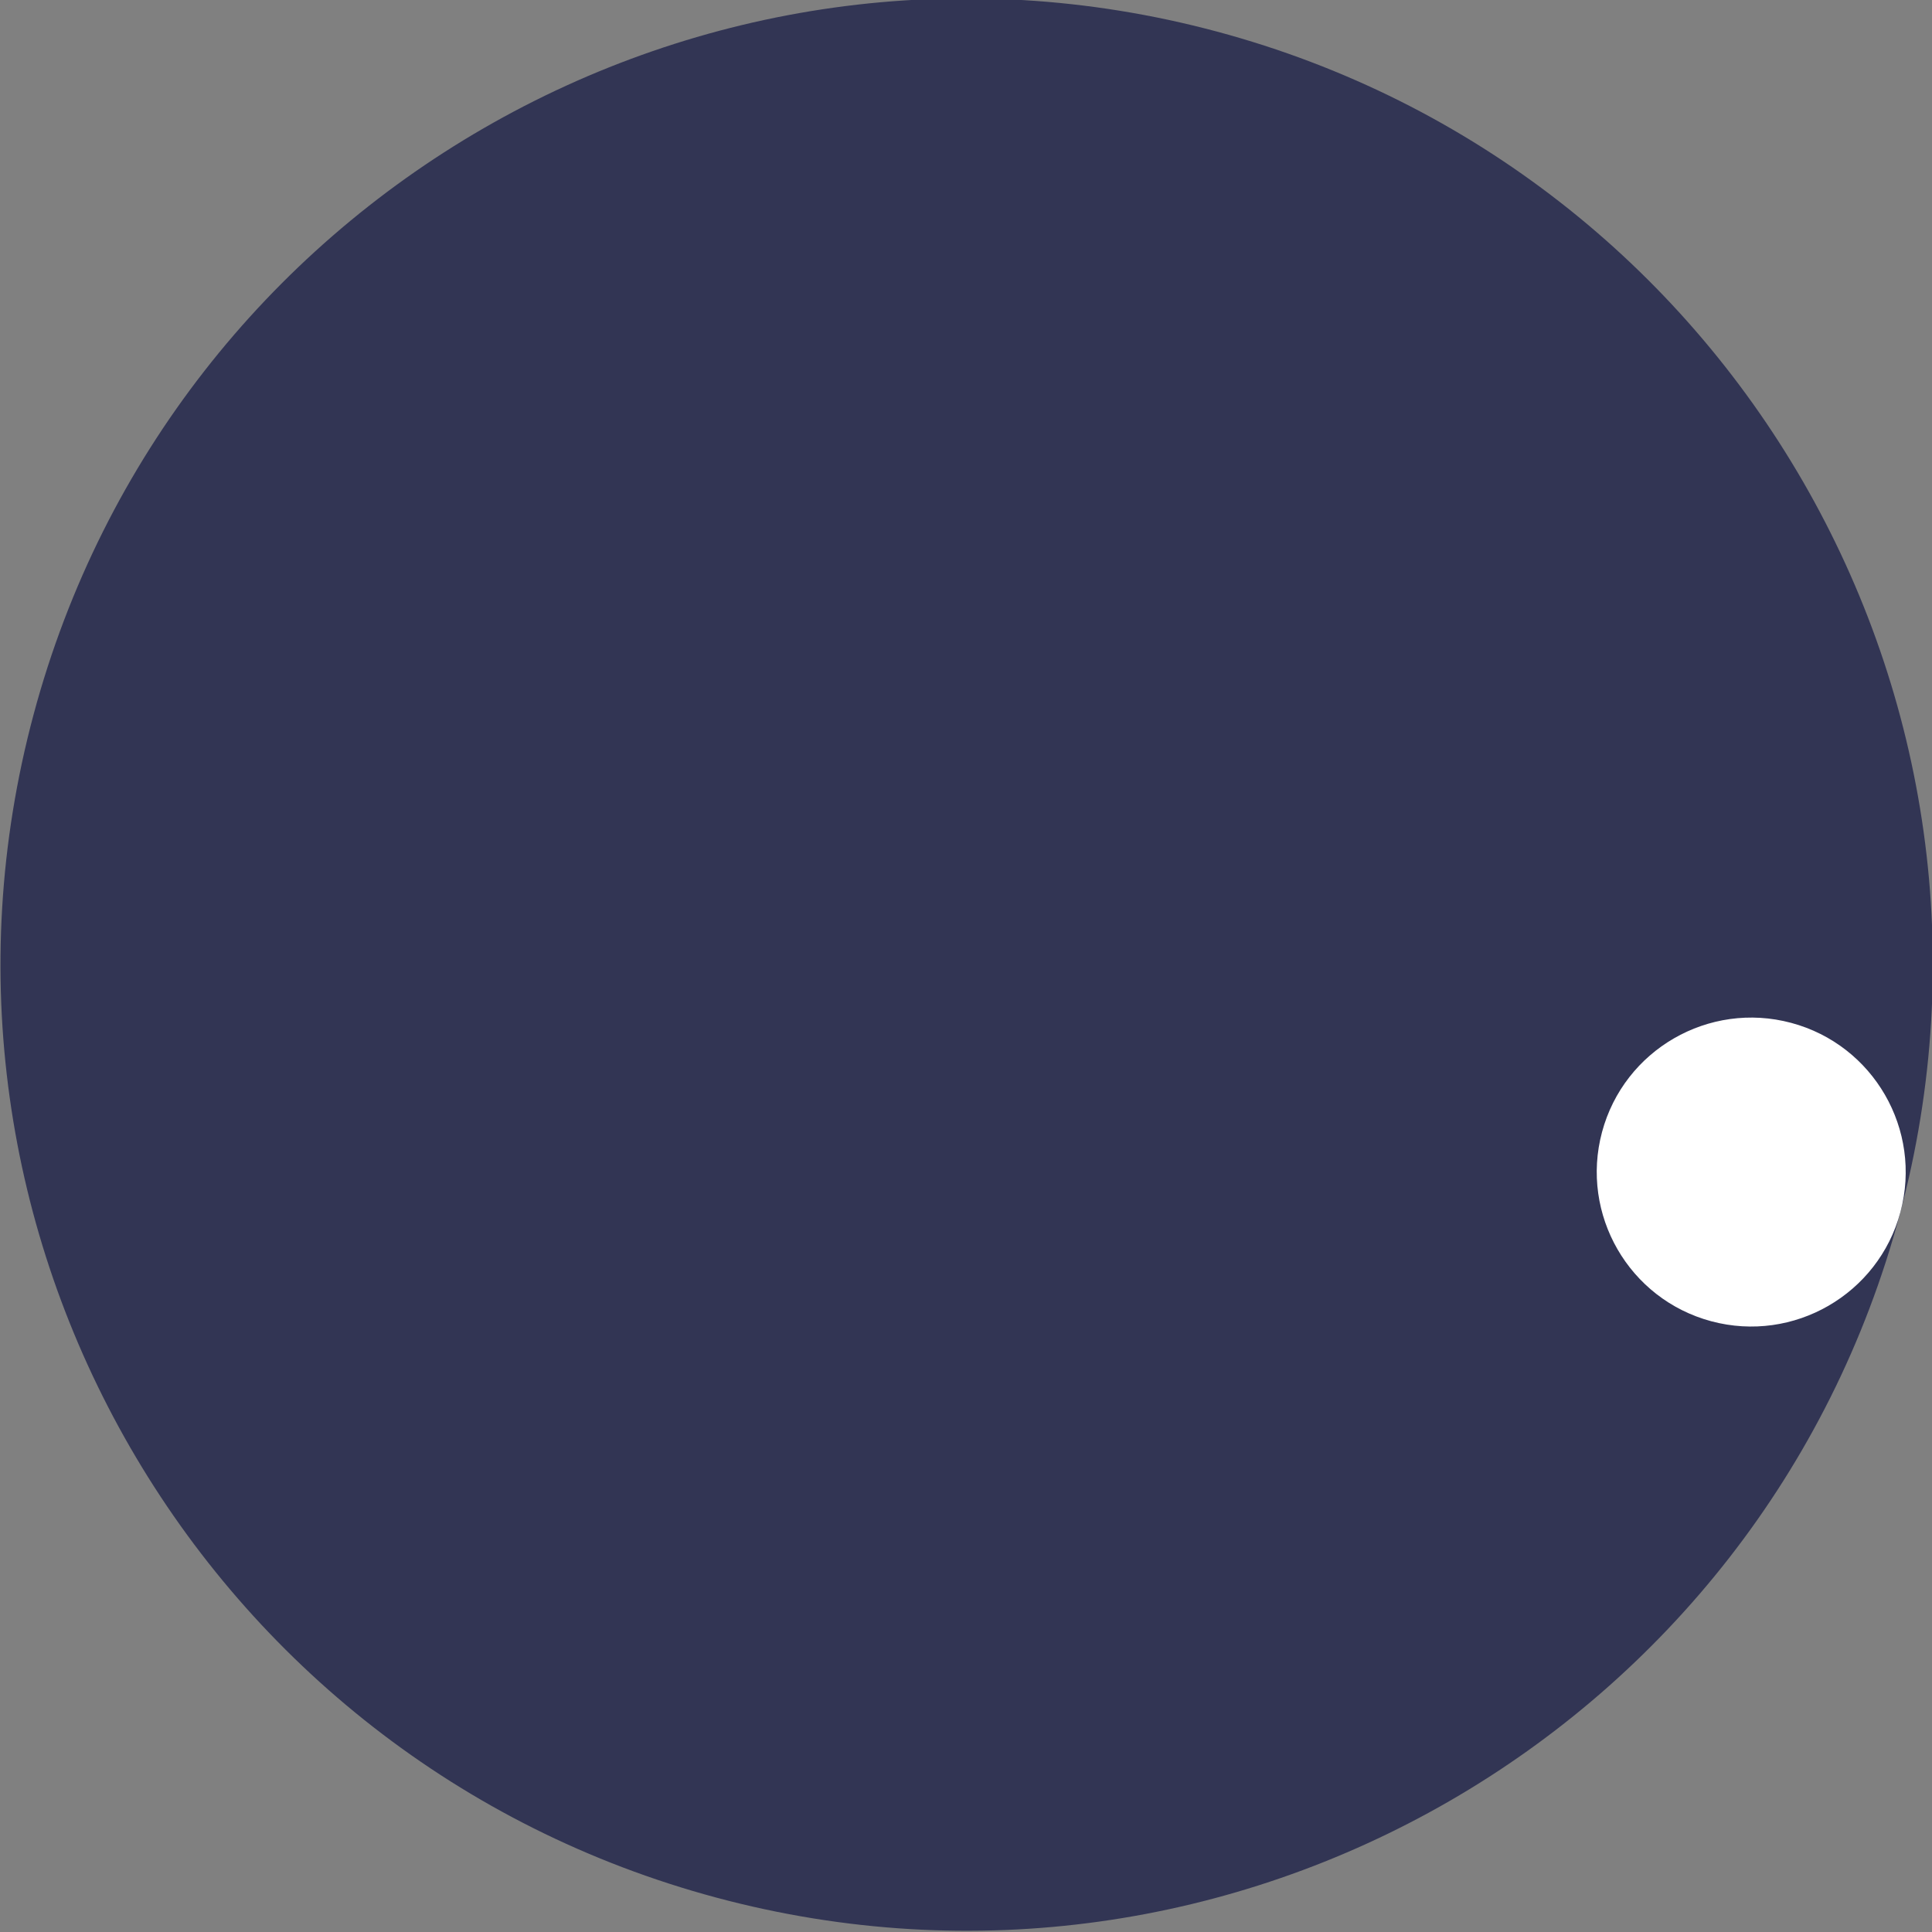 <?xml version="1.0" encoding="UTF-8" standalone="no"?>
<!DOCTYPE svg PUBLIC "-//W3C//DTD SVG 1.1//EN" "http://www.w3.org/Graphics/SVG/1.1/DTD/svg11.dtd">
<svg version="1.1" xmlns="http://www.w3.org/2000/svg" xmlns:xlink="http://www.w3.org/1999/xlink" preserveAspectRatio="xMidYMid meet" viewBox="0 0 640 640" width="640" height="640"><rect x="0" y="0" width="640" height="640" fill="#808080" stroke="none"/><defs><path d="M237.39 628.63C66.8 582.92 -34.59 407.31 11.12 236.71C56.83 66.12 232.44 -35.27 403.04 10.44C573.63 56.15 675.02 231.76 629.31 402.36C583.6 572.95 407.99 674.34 237.39 628.63Z" id="a1QhhFN5D2"></path><path d="M566.87 437.68C539.6 430.37 523.39 402.3 530.69 375.02C538 347.74 566.08 331.53 593.36 338.84C620.64 346.15 636.85 374.23 629.54 401.5C622.23 428.78 594.15 444.99 566.87 437.68Z" id="bizVmY7MP"></path></defs><g><g><g><g><use xlink:href="#a1QhhFN5D2" opacity="1" fill="#323554" fill-opacity="1"></use></g><g><use xlink:href="#bizVmY7MP" opacity="1" fill="#ffffff" fill-opacity="1"></use></g></g></g></g></svg>